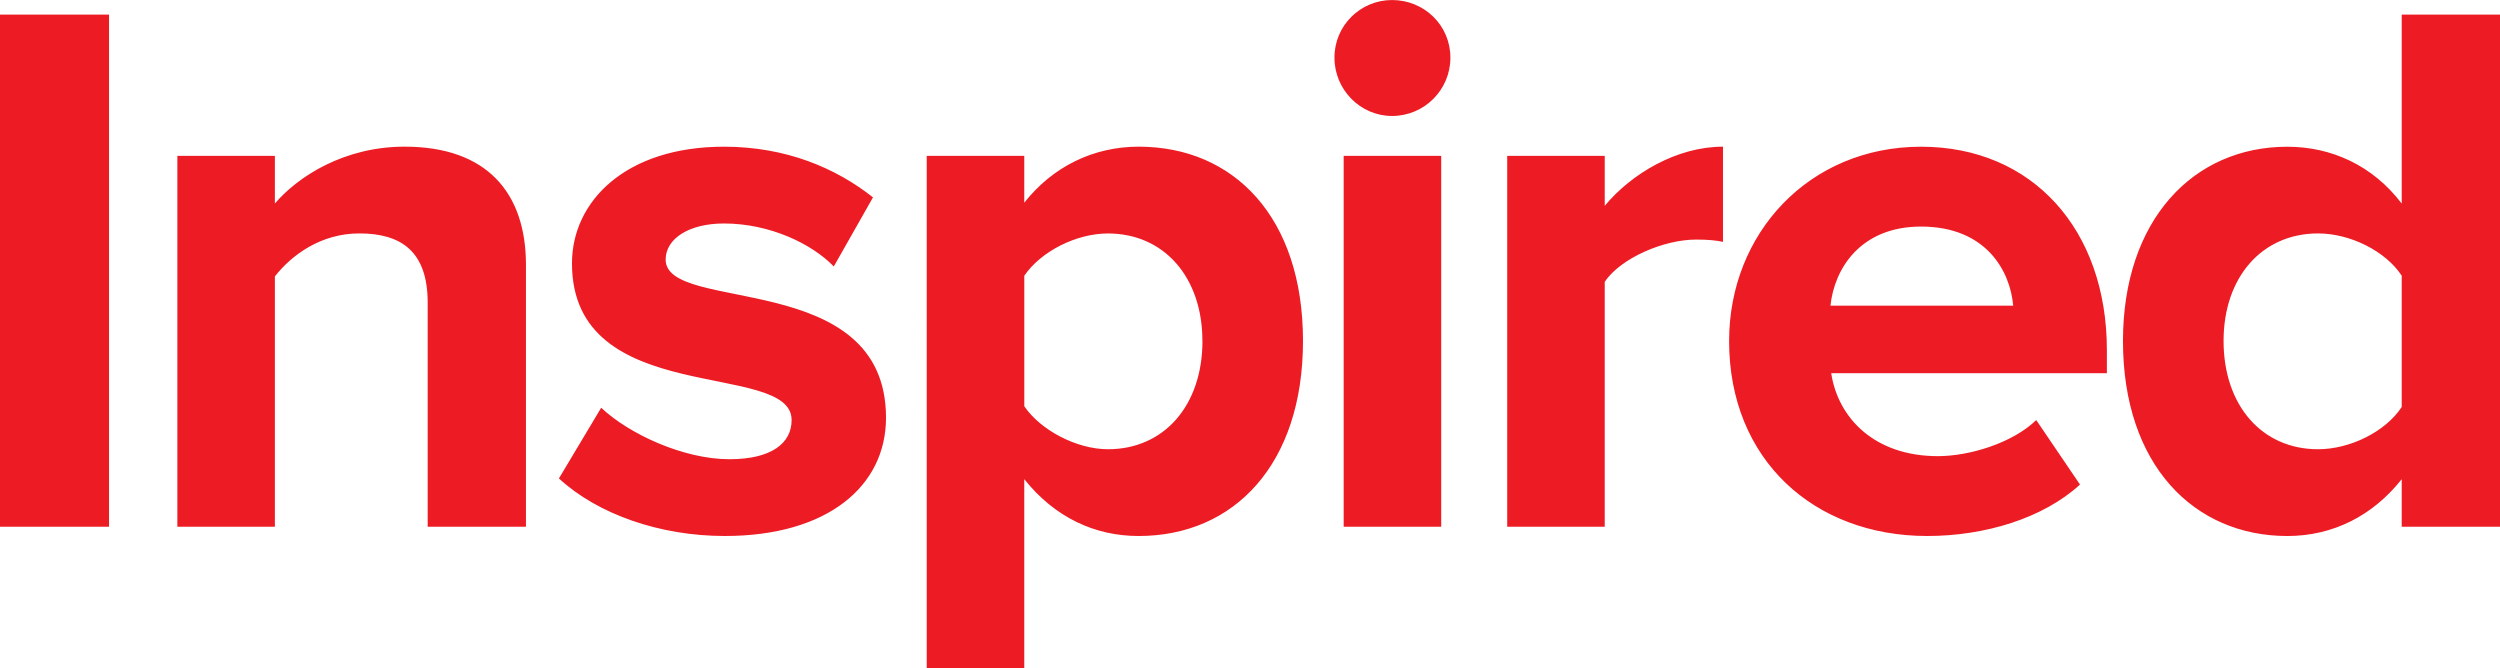 <svg xmlns="http://www.w3.org/2000/svg" width="224.538" height="60" viewBox="0 0 224.538 60"><path d="M0 47.31v-46h9.793v46H0zm38.412 0V27.172c0-4.62-2.414-6.207-6.138-6.207-3.448 0-6.07 1.93-7.586 3.862V47.31H15.93V14h8.758v4.276c2.138-2.483 6.276-5.104 11.655-5.104 7.38 0 10.896 4.138 10.896 10.62V47.31h-8.83zm11.79-4.344l3.794-6.345c2.483 2.348 7.38 4.624 11.517 4.624 3.793 0 5.586-1.448 5.586-3.518 0-5.448-19.727-.965-19.727-14.07 0-5.585 4.827-10.482 13.655-10.482 5.585 0 10.07 1.93 13.38 4.552l-3.52 6.205c-2-2.067-5.793-3.86-9.862-3.86-3.172 0-5.24 1.38-5.24 3.24 0 4.898 19.792.76 19.792 14.208 0 6.138-5.24 10.62-14.483 10.62-5.793 0-11.38-1.93-14.897-5.17zm41.792.068V60h-8.76V14h8.76v4.207c2.552-3.24 6.207-5.034 10.276-5.034 8.552 0 14.758 6.345 14.758 17.448s-6.208 17.52-14.758 17.52c-3.93 0-7.517-1.654-10.276-5.103zm16-12.413c0-5.72-3.448-9.652-8.483-9.652-2.825 0-6 1.586-7.514 3.793v11.724c1.448 2.138 4.69 3.862 7.517 3.862 5.036 0 8.484-3.93 8.484-9.724zm11.86-25.446c0-2.896 2.345-5.172 5.173-5.172 2.896 0 5.24 2.277 5.24 5.173 0 2.897-2.344 5.24-5.24 5.24-2.828.002-5.173-2.343-5.173-5.24zm.828 42.138V14h8.76v33.31h-8.76zm14.688 0V14h8.76v4.483c2.413-2.897 6.48-5.31 10.62-5.31v8.55c-.622-.137-1.38-.206-2.415-.206-2.897 0-6.76 1.655-8.207 3.793v22h-8.758zm19.93-16.69c0-9.653 7.17-17.446 17.24-17.446 10 0 16.69 7.448 16.69 18.276v2.068h-24.76c.622 4.07 3.932 7.448 9.587 7.448 2.827 0 6.69-1.172 8.828-3.24l3.93 5.792c-3.31 3.034-8.55 4.62-13.723 4.62-10.138 0-17.793-6.828-17.793-17.517zm17.24-10.274c-5.448 0-7.793 3.793-8.137 7.103h16.413c-.276-3.172-2.483-7.103-8.276-7.103zm43.17 26.965v-4.275c-2.62 3.31-6.207 5.103-10.275 5.103-8.345 0-14.76-6.344-14.76-17.516 0-10.827 6.277-17.447 14.76-17.447 3.93 0 7.655 1.655 10.275 5.104V1.31h8.828v46h-8.828zm0-10.757V24.76c-1.448-2.208-4.62-3.794-7.517-3.794-5.034 0-8.483 3.93-8.483 9.655 0 5.796 3.45 9.727 8.483 9.727 2.897 0 6.07-1.587 7.517-3.793z" fill="#ED1C24"/></svg>
